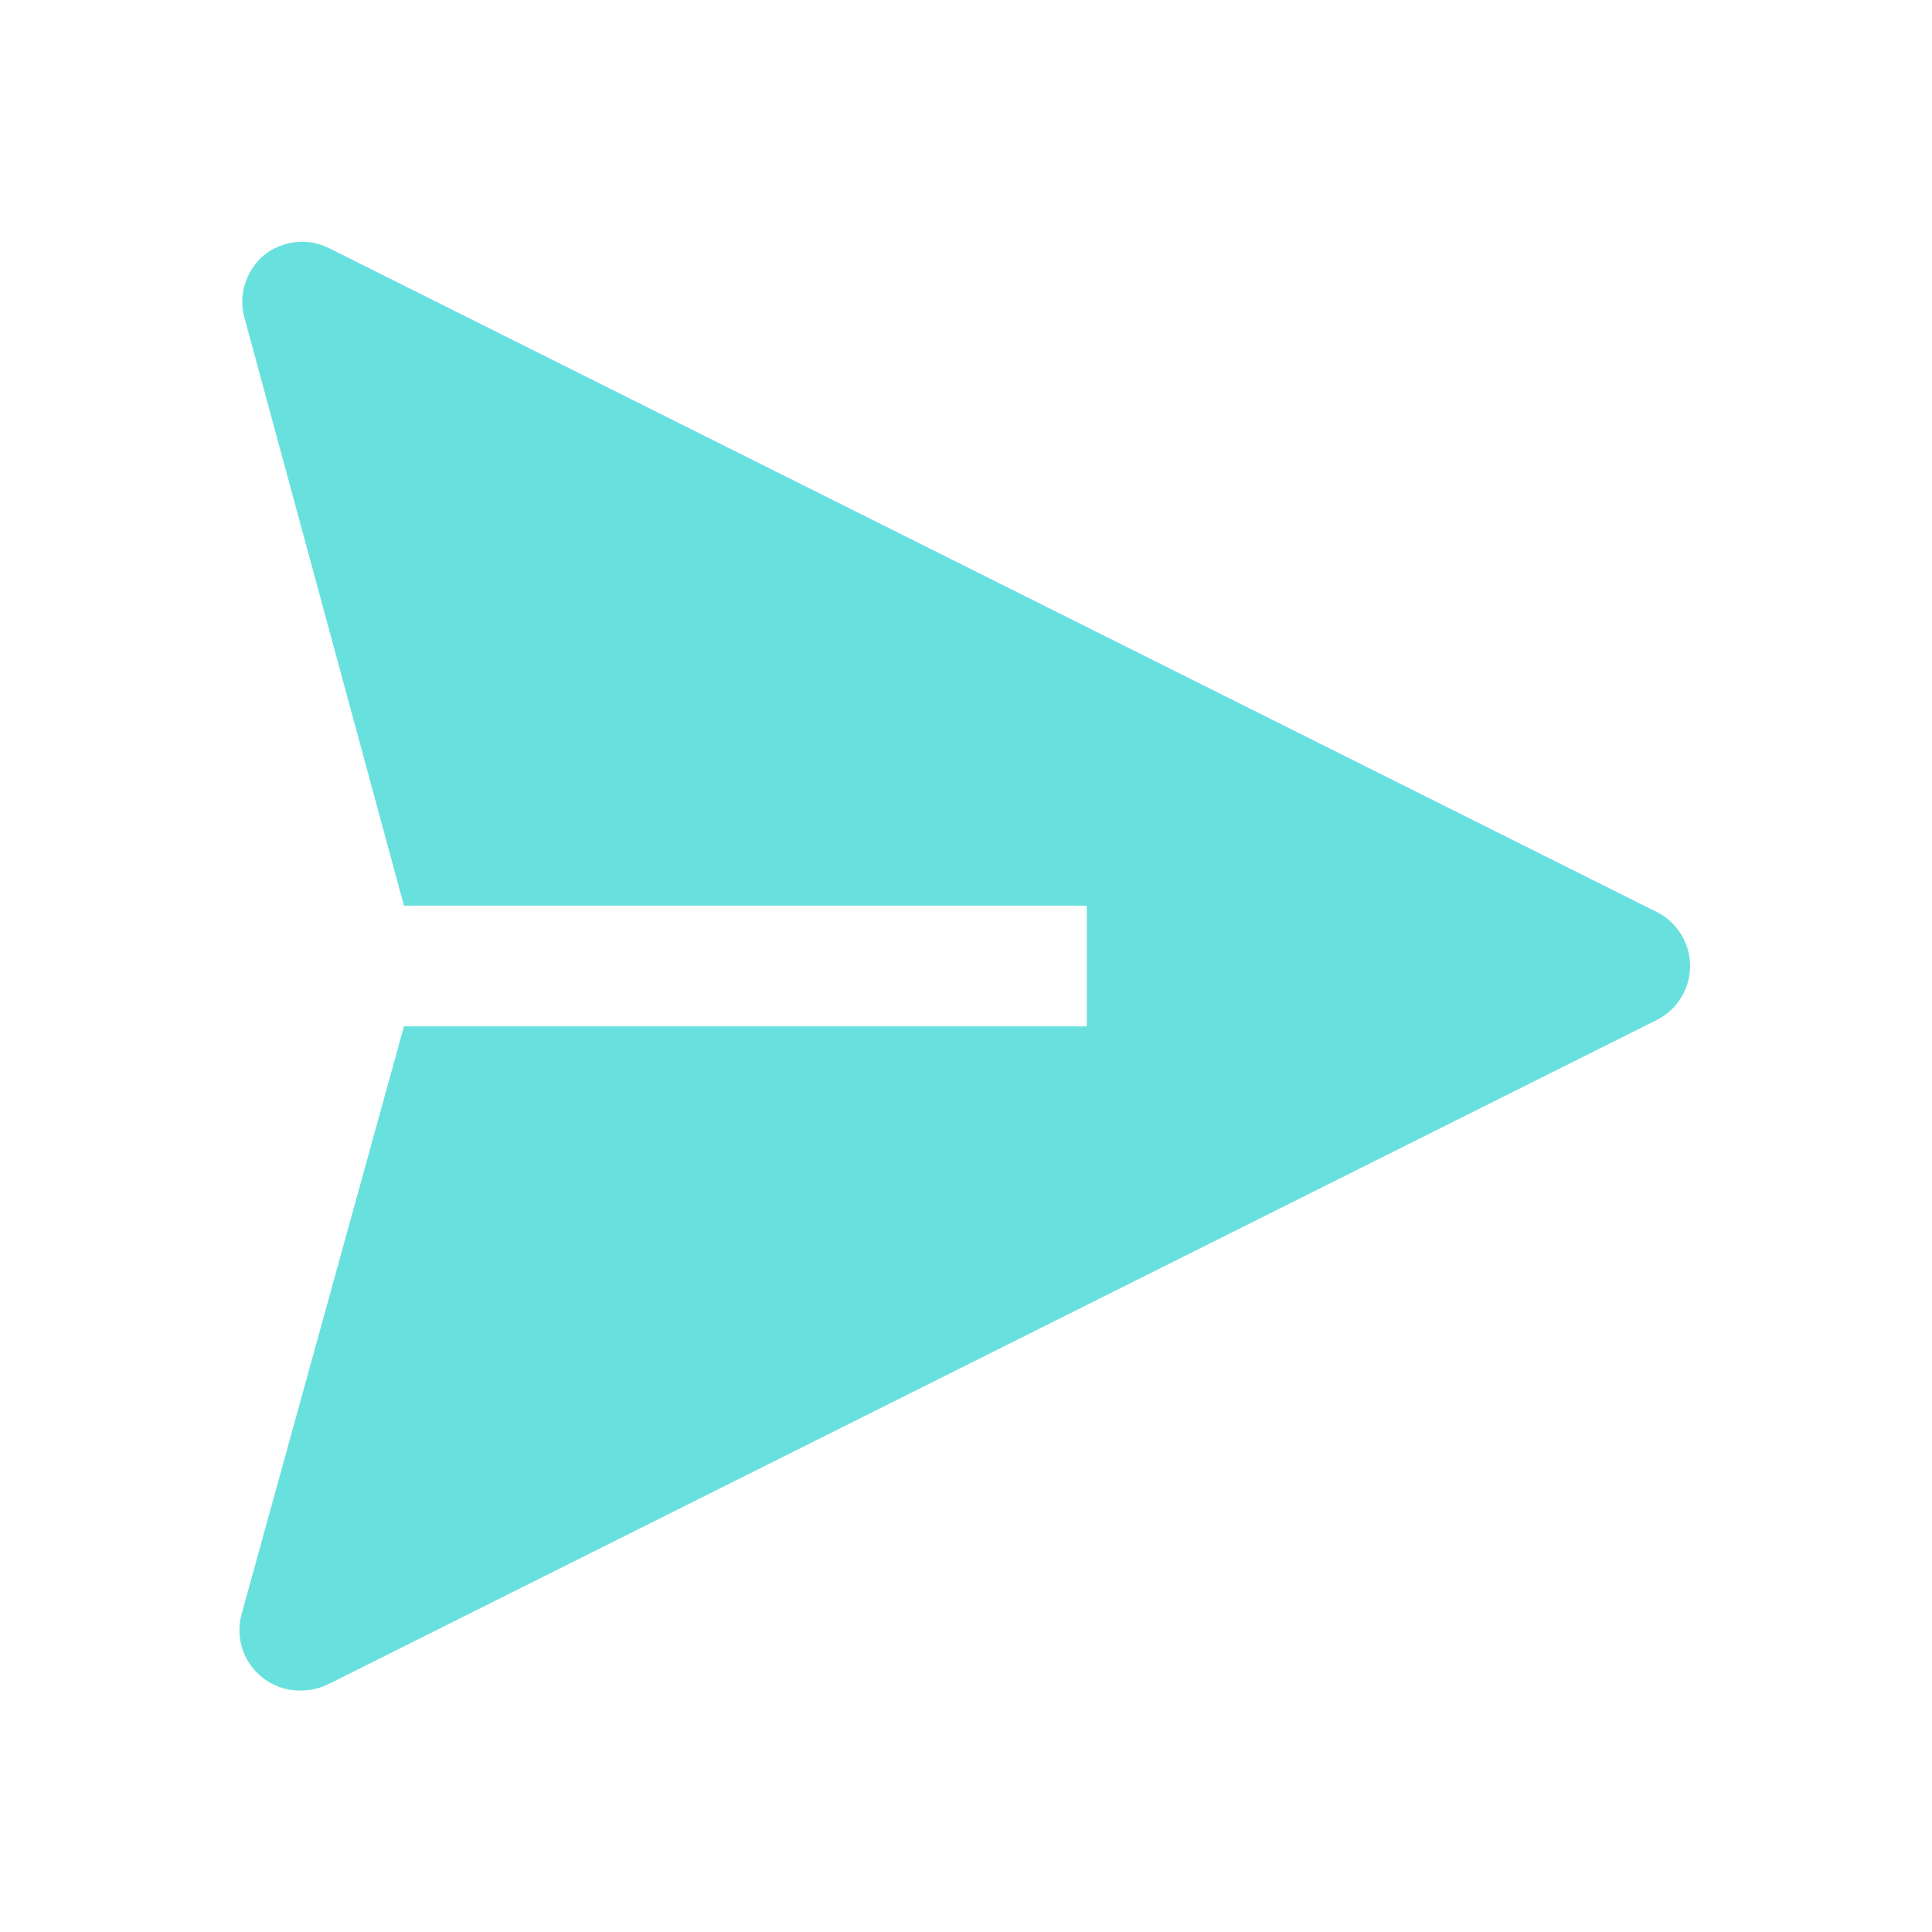 <svg xmlns="http://www.w3.org/2000/svg" width="24" height="24" fill="none" viewBox="0 0 24 24">
    <path fill="#68E1DE" d="M20.587 11.332l-16.5-8.25c-.129-.064-.274-.09-.418-.074-.143.016-.28.073-.391.164-.107.09-.187.208-.23.34-.045.133-.05.275-.018.41l1.988 7.328H13.5v1.5H5.018L3 20.055c-.03.113-.034.232-.01.347.023.115.074.223.147.315.073.091.166.165.273.214.106.05.223.073.34.069.117 0 .233-.03.338-.083l16.5-8.25c.122-.063.226-.158.297-.276.072-.118.11-.253.11-.391s-.038-.274-.11-.391c-.072-.118-.175-.214-.298-.277z"/>
</svg>
